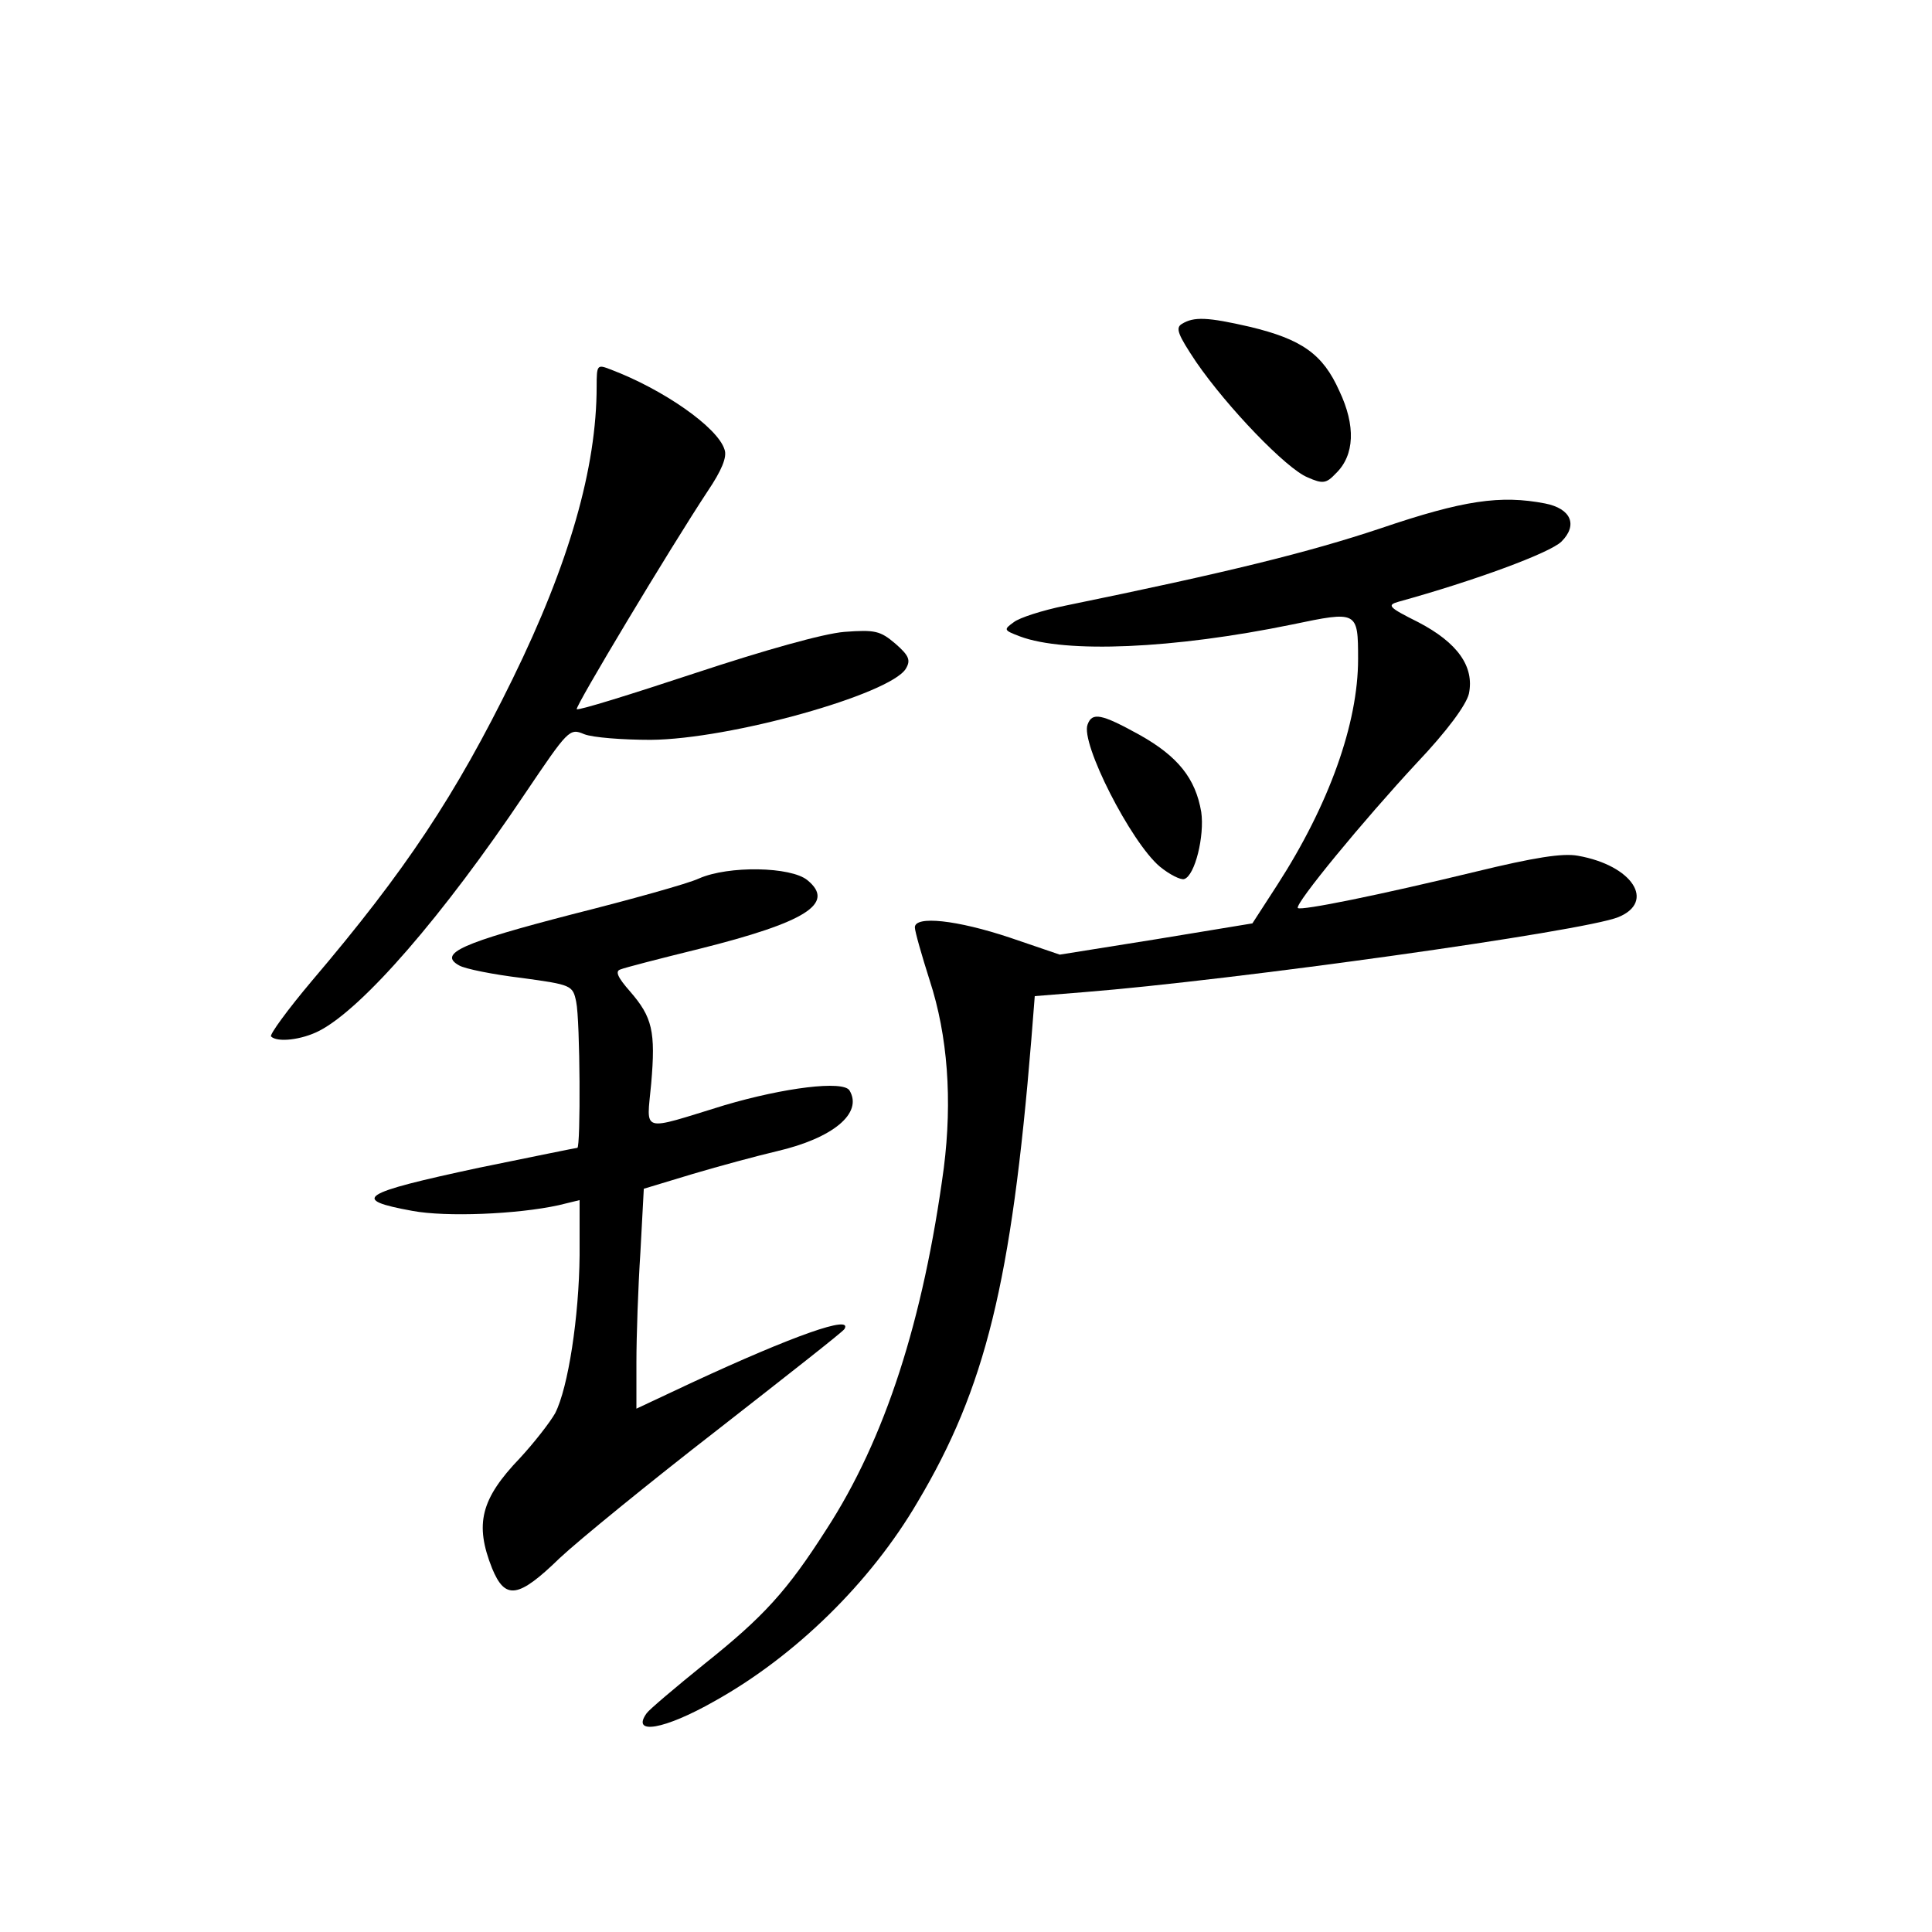<?xml version="1.0" standalone="no"?>
<!DOCTYPE svg PUBLIC "-//W3C//DTD SVG 20010904//EN"
 "http://www.w3.org/TR/2001/REC-SVG-20010904/DTD/svg10.dtd">
<svg version="1.0" xmlns="http://www.w3.org/2000/svg"
 width="340pt" height="340pt" viewBox="0 0 340 340"
 preserveAspectRatio="xMidYMid meet">
<g transform="translate(0,340) scale(0.1,-0.1)"
fill="#000000" stroke="none">
<path d="M2080 2830 c-12 -7 -7 -19 25 -67 55 -80 159 -188 196 -203 27 -12
33 -11 50 7 33 32 35 84 6 145 -29 65 -66 91 -158 113 -74 17 -98 18 -119 5z"/>
<path d="M1050 2720 c0 -143 -48 -311 -148 -515 -100 -204 -188 -337 -353
-531 -43 -51 -75 -95 -72 -98 11 -11 54 -6 85 10 77 40 218 203 361 416 77
114 79 117 105 106 15 -6 68 -10 117 -10 140 1 421 80 449 125 9 15 6 23 -18
44 -27 23 -36 25 -90 21 -37 -3 -140 -32 -264 -73 -112 -37 -205 -66 -207 -63
-4 3 164 283 230 383 25 37 35 61 30 74 -12 39 -108 106 -201 141 -23 9 -24 8
-24 -30z"/>
<path d="M2429 2470 c-126 -42 -267 -77 -555 -136 -39 -8 -80 -21 -90 -29 -18
-13 -18 -14 11 -25 80 -30 270 -22 479 21 115 24 116 24 116 -61 0 -113 -51
-256 -142 -397 l-44 -68 -170 -28 -169 -27 -88 30 c-93 31 -167 39 -167 18 0
-7 12 -49 26 -93 32 -98 40 -211 25 -330 -36 -268 -103 -477 -207 -637 -69
-108 -110 -153 -214 -236 -52 -42 -98 -81 -102 -87 -28 -39 31 -29 119 21 142
79 275 209 358 351 119 200 165 386 200 814 l6 76 87 7 c263 21 879 107 940
132 66 27 25 91 -71 108 -27 5 -77 -3 -180 -28 -169 -41 -307 -69 -313 -64 -6
7 117 156 209 255 54 57 87 102 92 122 10 48 -20 90 -89 126 -52 26 -56 30
-35 36 134 37 267 86 287 106 29 29 17 58 -29 67 -78 15 -143 6 -290 -44z"/>
<path d="M1914 2125 c-13 -32 76 -207 127 -250 17 -14 37 -24 43 -22 19 6 36
76 30 118 -10 59 -41 98 -109 136 -67 37 -83 40 -91 18z"/>
<path d="M1230 1854 c-19 -9 -120 -37 -223 -63 -193 -50 -237 -69 -199 -90 10
-6 60 -16 110 -22 88 -12 90 -13 96 -42 7 -33 8 -257 2 -257 -2 0 -80 -16
-173 -35 -210 -45 -227 -56 -117 -76 59 -11 184 -6 257 10 l37 9 0 -97 c-1
-108 -20 -233 -43 -278 -9 -16 -37 -52 -62 -79 -69 -72 -80 -116 -49 -194 23
-56 46 -53 119 18 33 31 158 133 278 226 119 93 220 172 223 177 16 26 -89
-11 -268 -94 l-98 -46 0 82 c0 45 3 132 7 193 l6 112 86 26 c47 14 114 32 148
40 99 23 152 67 128 107 -11 18 -115 5 -220 -26 -150 -46 -137 -50 -129 38 8
92 2 117 -37 162 -22 25 -27 36 -17 39 7 3 69 19 138 36 188 47 241 80 191
121 -29 24 -139 26 -191 3z"/>
</g>
</svg>
